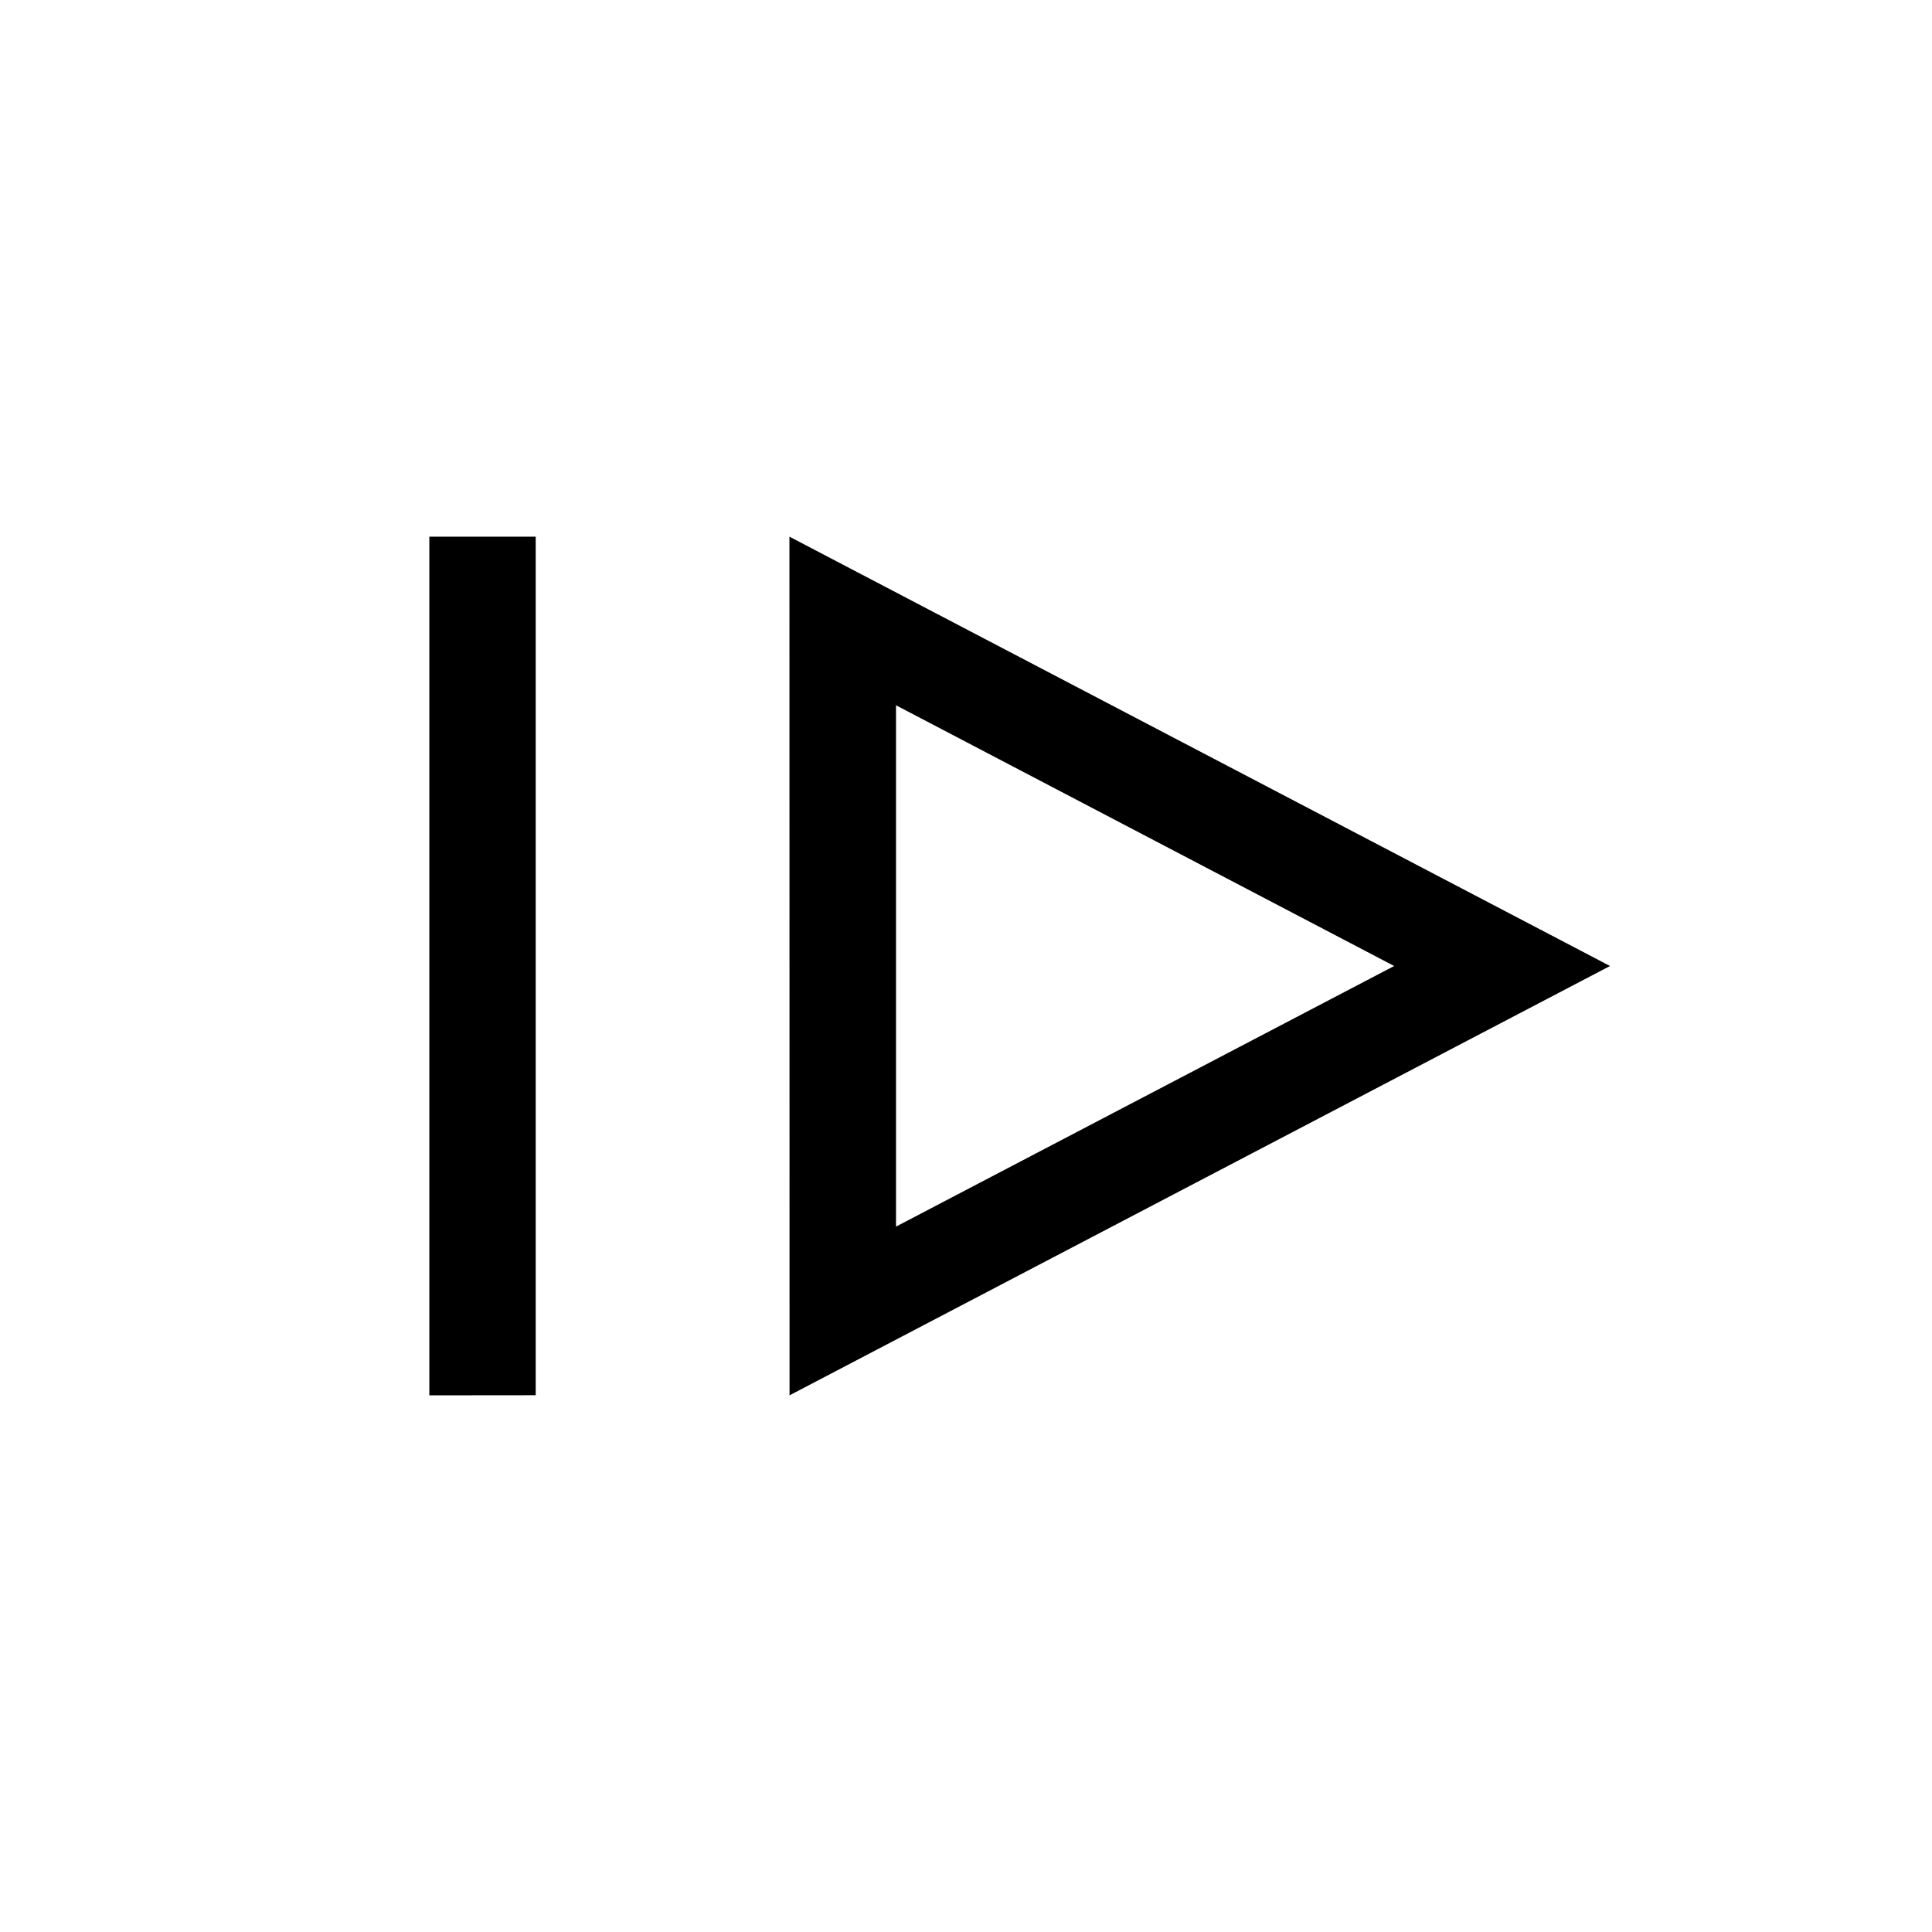 <svg width="18" height="18" viewBox="0 0 18 18" fill="black" xmlns="http://www.w3.org/2000/svg">
<path d="M4 13V5H4.991V12.999L4 13ZM7.356 13L15 9L7.355 5L7.356 13ZM8.348 11.428V6.571L12.989 9L8.348 11.428Z" />
</svg>

